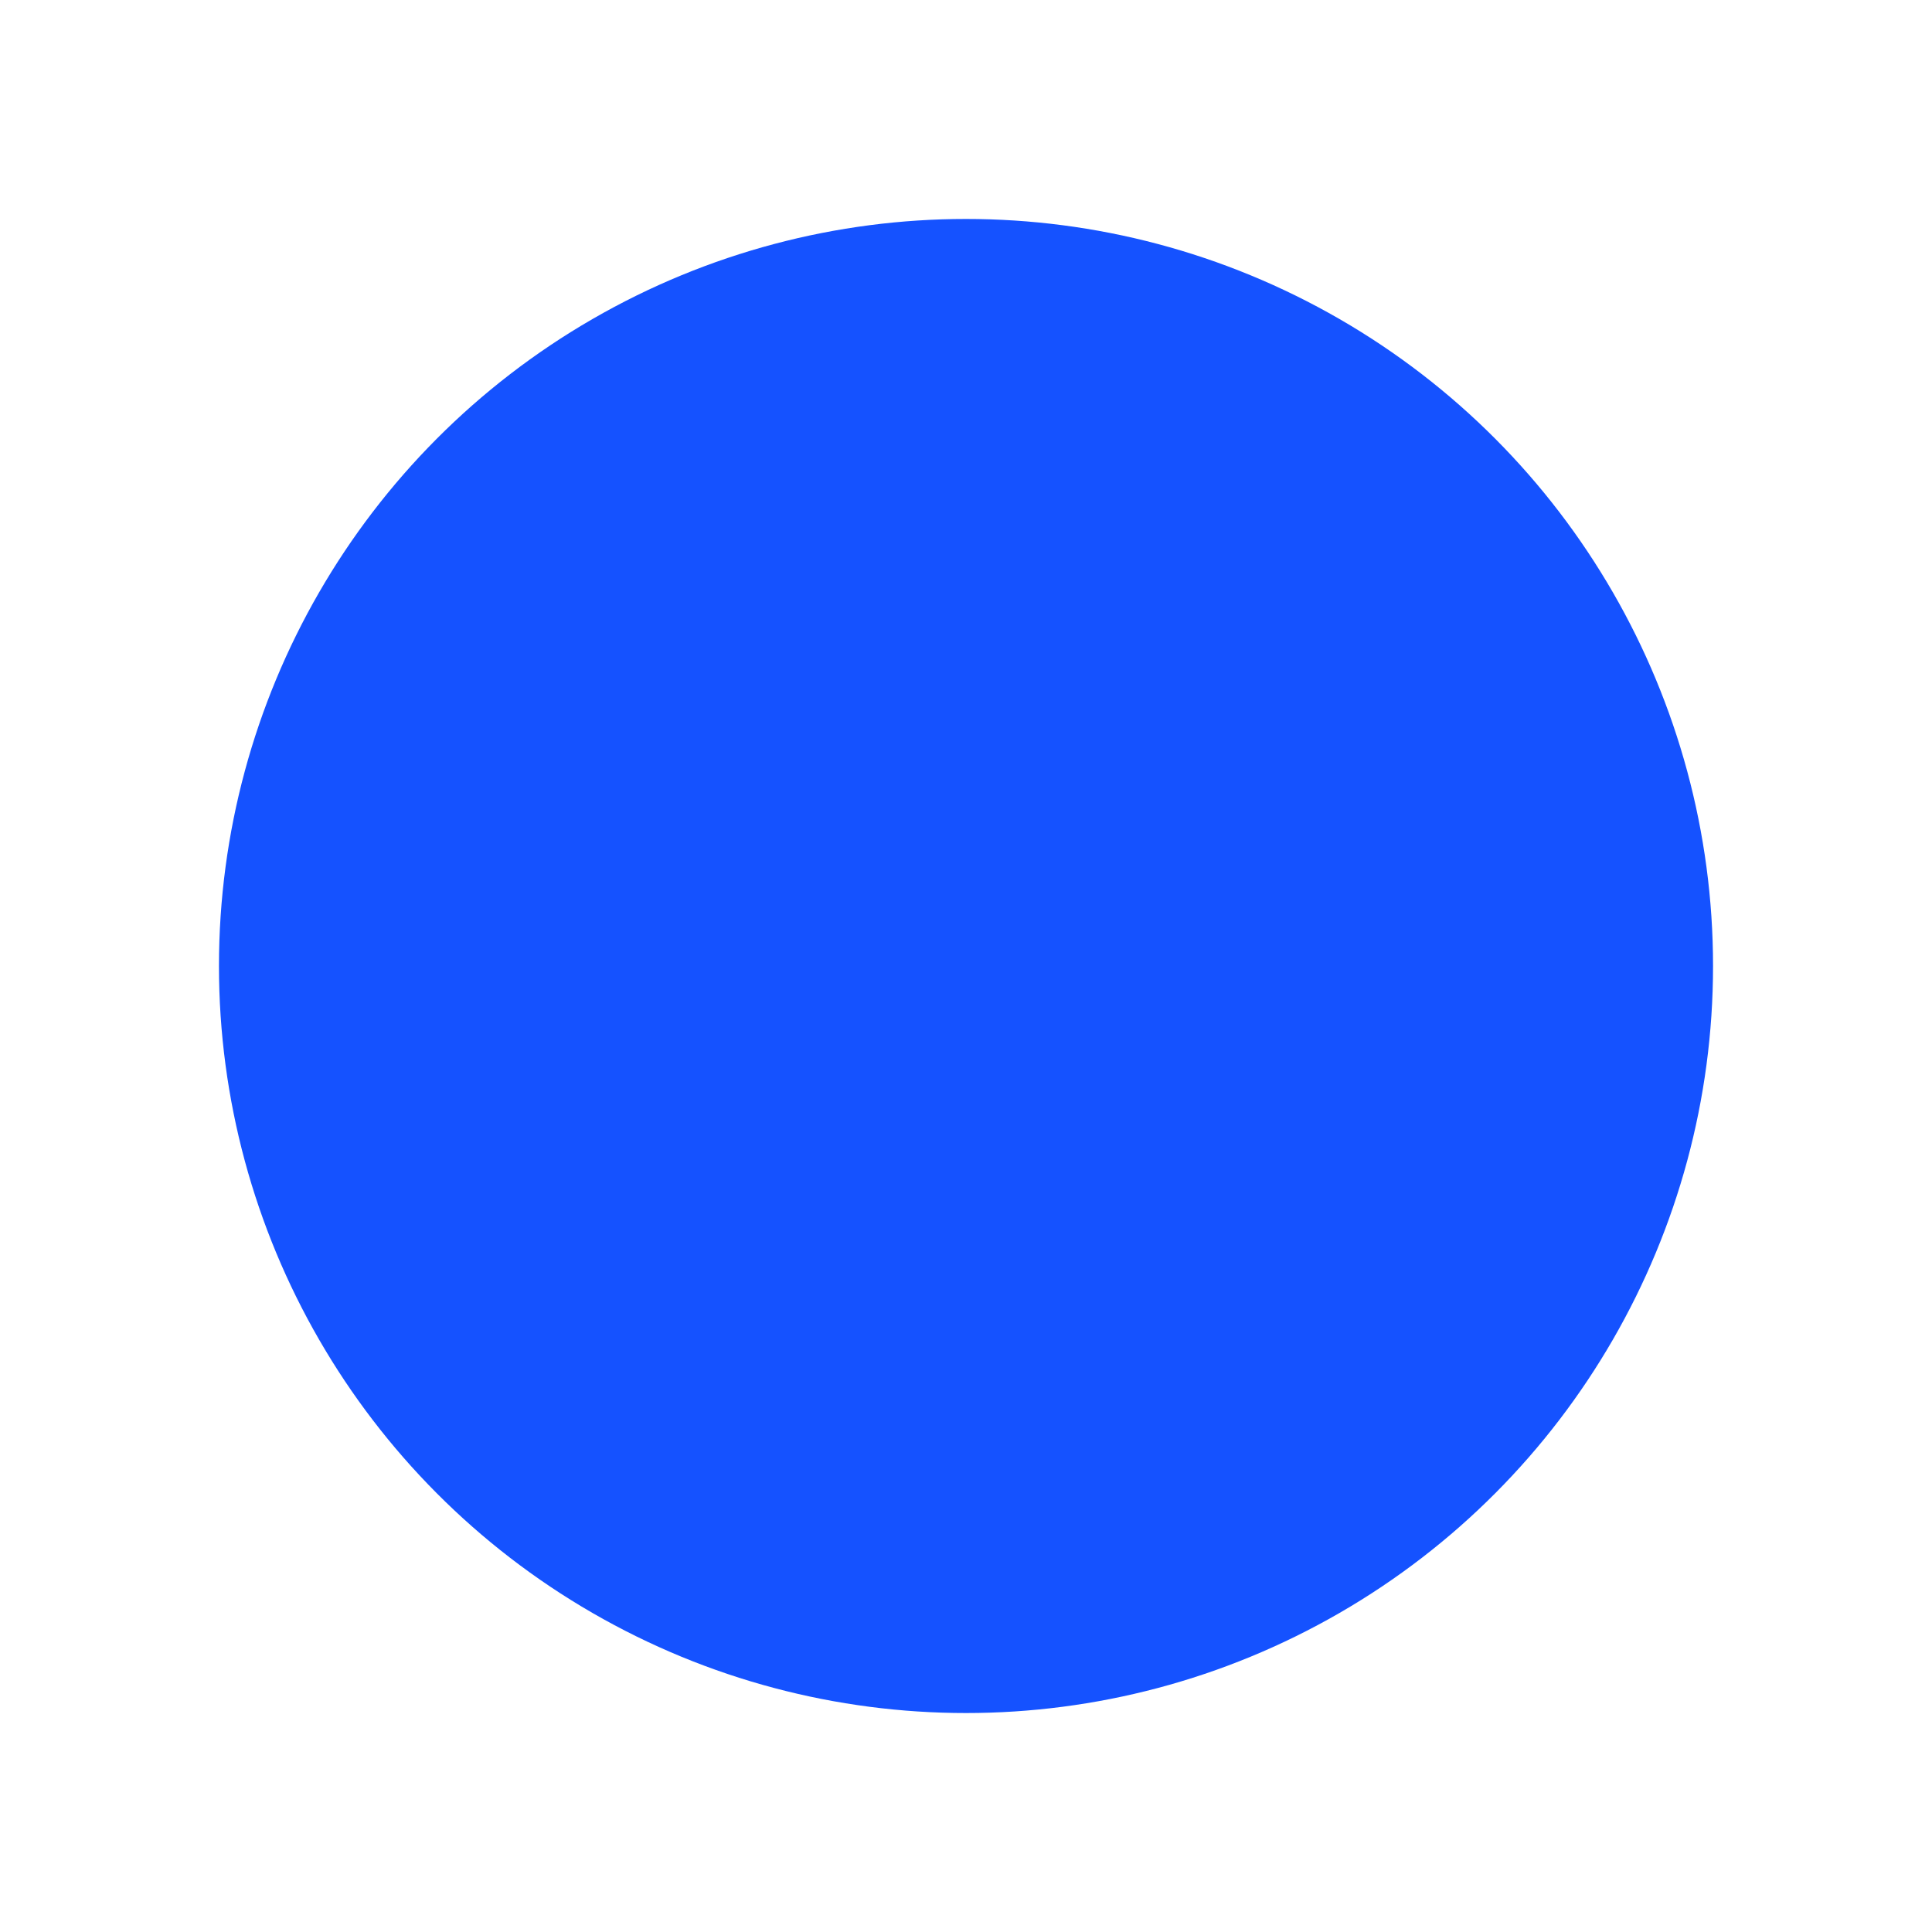 <?xml version="1.0" encoding="utf-8"?>
<!-- Generator: Adobe Illustrator 19.1.0, SVG Export Plug-In . SVG Version: 6.00 Build 0)  -->
<svg version="1.1" xmlns="http://www.w3.org/2000/svg" xmlns:xlink="http://www.w3.org/1999/xlink" x="0px" y="0px"
	 viewBox="0 0 15 15" style="enable-background:new 0 0 15 15;" xml:space="preserve">
<style type="text/css">
	.st0{display:none;}
	.st1{display:inline;fill:#1DFF17;}
	.st2{display:inline;fill:#FF1717;}
	.st3{fill:#1552FF;}
	.st4{display:inline;fill:#FFB600;}
	.st5{display:inline;fill:#0376FF;}
	.st6{display:inline;fill:#FF6B31;}
	.st7{display:inline;fill:#F3931A;}
	.st8{display:inline;fill:#FFF931;}
	.st9{display:inline;fill:none;stroke:#F74141;stroke-width:2;stroke-miterlimit:10;}
</style>
<g id="green" class="st0">
	<circle class="st1" cx="7.5" cy="7.5" r="5.8"/>
</g>
<g id="red" class="st0">
	<circle class="st2" cx="7.5" cy="7.5" r="5.8"/>
</g>
<g id="blue">
	<circle class="st3" cx="7.5" cy="7.5" r="5.8"/>
</g>
<g id="orange" class="st0">
	<circle class="st4" cx="7.5" cy="7.5" r="5.8"/>
</g>
<g id="Layer_2" class="st0">
	<path class="st5" d="M7.5,13.9c-0.7-0.6-0.9-0.7-2.3-1.1c-1.9-0.5-3-1.8-3-3.5c0-1,0.4-1.9,0.8-3.1c0.5-1.4,0.2-1.8-0.3-2.4
		L2.3,3.4l2.6-2.2c0.3,0.3,0.6,0.7,1.3,0.7c0.6,0,1.1-0.5,1.4-0.7c0.3,0.2,0.7,0.7,1.4,0.7c0.6,0,1-0.5,1.3-0.8
		c0.6,0.5,0,0.1,2.6,2.2l-0.4,0.5c-0.5,0.6-0.8,1-0.3,2.4c0.4,1.2,0.8,2.1,0.8,3.1c0,1.7-1.1,3-3,3.5C8.4,13.1,8.2,13.3,7.5,13.9z"
		/>
</g>
<g id="Layer_3" class="st0">
	<path class="st6" d="M7.1,4.8L8,6.9l2-0.8L9,7.9l1.8,0.5L8.9,9.1l1.2,2.2L7.6,9.9L6,11.2l0.2-1.6l-2-0.4l1.6-0.9l-1-1.3l1.8,0.3
		C6.6,7.2,7.1,4.8,7.1,4.8z M6.6,1.1L5.8,6L2.3,5.3l1.9,2.6l-3,1.8l3.8,0.7l-0.4,3.3l3.1-2.4l5.1,2.7l-2.3-4.3l3.7-1.4l-3.6-1
		l1.7-3.3L8.5,5.5C8.5,5.5,6.6,1.1,6.6,1.1z"/>
</g>
<g id="Layer_4" class="st0">
	<path class="st7" d="M5.8,1.1C6.1,4.7,3,5.9,3,9c0,2.1,1.7,3.6,3.7,3.9c-0.6-1,0-2.4,0.8-3.2c0.9,0.8,1.3,2.3,0.7,3.2
		c2.2-0.4,3.8-2.2,3.8-4.4c0-2-1-3.9-3-5.1c0.5,1.3-0.2,2.4-0.7,2.8C8.3,4.6,7.7,2.2,5.8,1.1z"/>
	<path class="st8" d="M6.7,12.9c-0.6-1,0-2.4,0.8-3.2c0.9,0.8,1.3,2.3,0.7,3.2"/>
</g>
<g id="Layer_5" class="st0">
	<line class="st9" x1="2.1" y1="7.5" x2="12.9" y2="7.5"/>
	<line class="st9" x1="7.5" y1="2.1" x2="7.5" y2="12.9"/>
</g>
</svg>
